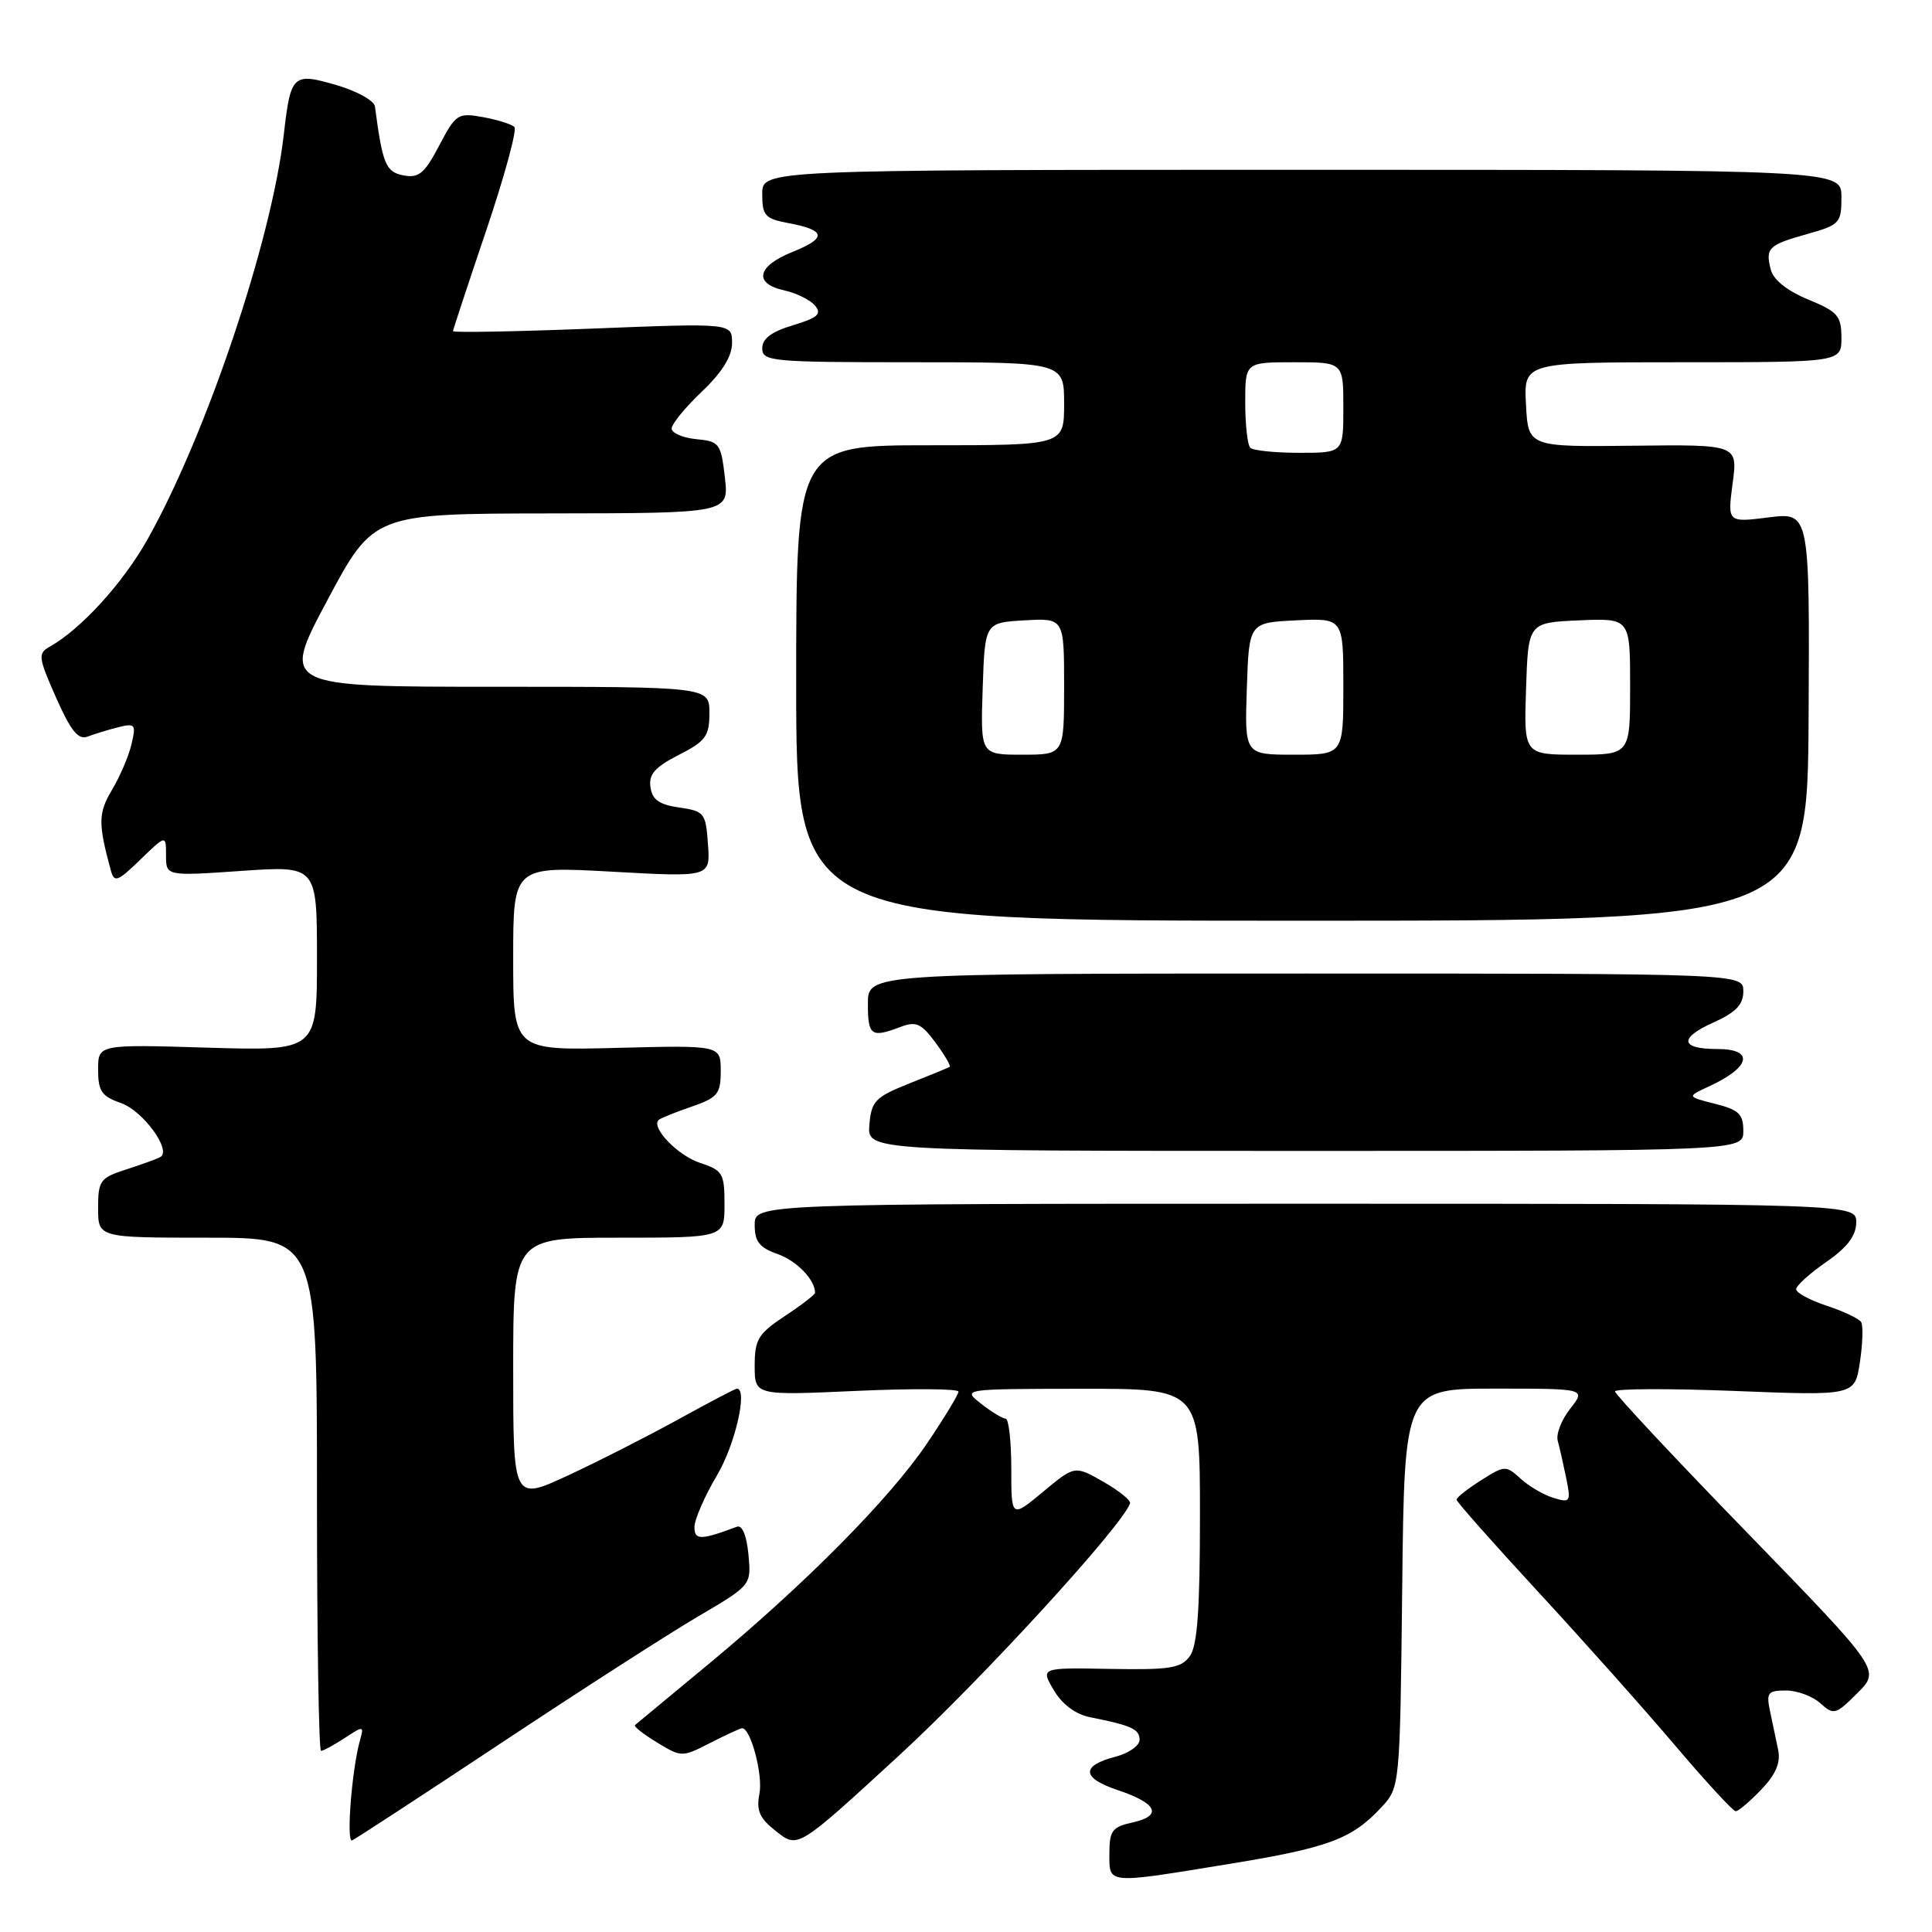 <?xml version="1.0" encoding="UTF-8" standalone="no"?>
<!DOCTYPE svg PUBLIC "-//W3C//DTD SVG 1.1//EN" "http://www.w3.org/Graphics/SVG/1.1/DTD/svg11.dtd" >
<svg xmlns="http://www.w3.org/2000/svg" xmlns:xlink="http://www.w3.org/1999/xlink" version="1.1" viewBox="0 0 256 256">
 <g >
 <path fill="currentColor"
d=" M 162.82 246.99 C 176.02 244.84 179.09 243.70 183.00 239.52 C 185.50 236.84 185.50 236.84 185.80 210.42 C 186.09 184.00 186.09 184.00 198.12 184.00 C 210.15 184.00 210.15 184.00 208.06 186.66 C 206.91 188.12 206.16 190.03 206.41 190.91 C 206.65 191.78 207.15 194.01 207.53 195.85 C 208.17 199.01 208.07 199.16 205.85 198.48 C 204.56 198.09 202.59 196.94 201.49 195.93 C 199.53 194.15 199.38 194.16 196.24 196.15 C 194.46 197.27 193.00 198.43 193.00 198.71 C 193.00 198.99 197.84 204.45 203.75 210.86 C 209.67 217.26 217.85 226.44 221.93 231.25 C 226.01 236.06 229.64 240.00 229.99 240.00 C 230.34 240.00 231.86 238.71 233.37 237.14 C 235.30 235.12 235.96 233.57 235.62 231.89 C 235.35 230.58 234.86 228.26 234.54 226.75 C 234.02 224.29 234.24 224.00 236.65 224.00 C 238.13 224.00 240.18 224.76 241.21 225.69 C 242.98 227.29 243.24 227.22 246.13 224.33 C 249.17 221.29 249.17 221.29 231.59 203.17 C 221.91 193.21 214.00 184.75 214.00 184.37 C 214.00 184.00 221.15 183.97 229.89 184.31 C 245.78 184.94 245.78 184.94 246.45 180.47 C 246.82 178.02 246.89 175.63 246.61 175.18 C 246.33 174.73 244.28 173.75 242.05 173.02 C 239.82 172.28 238.00 171.30 238.00 170.83 C 238.00 170.36 239.78 168.75 241.96 167.24 C 244.75 165.31 245.94 163.76 245.96 162.00 C 246.00 159.50 246.00 159.50 173.00 159.50 C 100.00 159.50 100.00 159.50 100.00 162.30 C 100.00 164.52 100.63 165.32 103.02 166.16 C 105.55 167.04 108.00 169.57 108.00 171.30 C 108.00 171.54 106.20 172.93 104.00 174.38 C 100.46 176.73 100.00 177.48 100.00 180.97 C 100.00 184.91 100.00 184.91 113.50 184.30 C 120.92 183.97 127.00 184.01 127.00 184.40 C 127.00 184.79 125.11 187.90 122.81 191.30 C 117.84 198.64 106.63 209.95 93.78 220.59 C 88.68 224.81 84.34 228.41 84.14 228.58 C 83.94 228.75 85.25 229.79 87.05 230.88 C 90.30 232.86 90.36 232.86 94.12 230.94 C 96.21 229.87 98.11 229.00 98.34 229.00 C 99.48 229.00 101.12 235.21 100.63 237.68 C 100.19 239.95 100.64 240.94 102.91 242.71 C 105.73 244.93 105.73 244.93 119.12 232.62 C 130.02 222.60 148.71 202.20 149.74 199.20 C 149.87 198.82 148.28 197.53 146.20 196.34 C 142.41 194.18 142.41 194.18 138.21 197.67 C 134.00 201.17 134.00 201.17 134.00 194.58 C 134.00 190.96 133.66 187.99 133.25 187.98 C 132.84 187.97 131.38 187.08 130.00 186.00 C 127.50 184.04 127.50 184.04 143.25 184.02 C 159.00 184.00 159.00 184.00 159.00 200.81 C 159.00 213.33 158.66 218.09 157.65 219.46 C 156.49 221.05 155.01 221.28 147.09 221.14 C 137.87 220.97 137.87 220.97 139.63 223.95 C 140.75 225.84 142.50 227.15 144.44 227.54 C 149.96 228.64 151.00 229.12 151.00 230.54 C 151.00 231.31 149.57 232.31 147.82 232.77 C 143.19 233.97 143.31 235.60 148.14 237.21 C 153.35 238.95 154.09 240.60 150.05 241.49 C 147.37 242.08 147.00 242.58 147.00 245.58 C 147.00 249.70 146.48 249.66 162.82 246.99 Z  M 66.50 230.90 C 76.95 223.97 88.66 216.44 92.53 214.17 C 99.56 210.04 99.56 210.04 99.17 205.95 C 98.93 203.44 98.34 202.04 97.64 202.30 C 92.84 204.10 92.00 204.10 92.02 202.32 C 92.03 201.32 93.37 198.25 95.00 195.50 C 97.42 191.42 99.12 184.00 97.64 184.00 C 97.44 184.00 93.95 185.83 89.89 188.07 C 85.82 190.31 79.24 193.66 75.25 195.51 C 68.00 198.87 68.00 198.87 68.00 181.43 C 68.00 164.00 68.00 164.00 82.00 164.00 C 96.00 164.00 96.00 164.00 96.00 159.58 C 96.00 155.47 95.77 155.08 92.74 154.08 C 89.82 153.12 86.25 149.42 87.26 148.41 C 87.47 148.19 89.42 147.40 91.58 146.66 C 95.11 145.44 95.50 144.96 95.50 141.90 C 95.50 138.50 95.50 138.50 81.75 138.85 C 68.00 139.20 68.00 139.20 68.00 126.99 C 68.00 114.78 68.00 114.78 81.06 115.50 C 94.13 116.23 94.13 116.23 93.81 111.87 C 93.52 107.72 93.33 107.48 90.00 107.00 C 87.35 106.62 86.42 105.97 86.19 104.30 C 85.94 102.60 86.79 101.64 89.94 100.03 C 93.51 98.21 94.00 97.54 94.00 94.48 C 94.00 91.00 94.00 91.00 65.63 91.00 C 37.26 91.00 37.26 91.00 43.38 79.53 C 49.50 68.06 49.50 68.06 73.05 68.03 C 96.59 68.00 96.59 68.00 96.05 63.25 C 95.53 58.75 95.33 58.48 92.25 58.19 C 90.46 58.01 89.00 57.38 89.00 56.78 C 89.00 56.18 90.80 53.98 93.00 51.89 C 95.69 49.33 97.00 47.22 97.00 45.45 C 97.00 42.81 97.00 42.81 78.50 43.54 C 68.33 43.94 60.01 44.09 60.02 43.88 C 60.04 43.67 62.02 37.65 64.44 30.50 C 66.85 23.35 68.53 17.20 68.16 16.83 C 67.80 16.46 65.92 15.87 64.00 15.52 C 60.66 14.92 60.40 15.09 58.19 19.30 C 56.25 22.99 55.49 23.63 53.46 23.24 C 51.12 22.79 50.69 21.76 49.68 14.10 C 49.58 13.34 47.30 12.07 44.60 11.28 C 38.79 9.59 38.52 9.84 37.60 17.86 C 35.98 31.90 27.39 57.45 19.61 71.36 C 16.35 77.20 10.74 83.37 6.57 85.70 C 5.01 86.58 5.07 87.11 7.43 92.44 C 9.37 96.82 10.37 98.07 11.59 97.61 C 12.47 97.27 14.29 96.71 15.64 96.37 C 17.92 95.80 18.05 95.96 17.42 98.63 C 17.05 100.21 15.88 102.93 14.83 104.68 C 13.01 107.72 12.99 109.12 14.69 115.35 C 15.14 116.99 15.59 116.82 18.60 113.90 C 22.00 110.61 22.00 110.61 22.00 113.35 C 22.00 116.09 22.00 116.09 32.00 115.40 C 42.00 114.71 42.00 114.71 42.00 126.98 C 42.00 139.25 42.00 139.25 27.50 138.82 C 13.00 138.38 13.00 138.38 13.00 141.74 C 13.00 144.59 13.47 145.27 16.03 146.16 C 18.95 147.18 22.78 152.44 21.25 153.31 C 20.84 153.55 18.81 154.28 16.75 154.95 C 13.26 156.07 13.00 156.43 13.00 160.08 C 13.00 164.00 13.00 164.00 27.50 164.00 C 42.00 164.00 42.00 164.00 42.00 198.00 C 42.00 216.70 42.24 232.00 42.54 232.00 C 42.83 232.00 44.24 231.23 45.67 230.30 C 48.17 228.66 48.24 228.67 47.71 230.55 C 46.62 234.43 45.85 244.22 46.66 243.86 C 47.12 243.66 56.05 237.83 66.50 230.90 Z  M 231.00 149.85 C 231.00 147.62 230.40 147.05 227.25 146.26 C 223.50 145.31 223.50 145.31 226.50 143.93 C 231.98 141.40 232.49 139.00 227.56 139.00 C 222.64 139.00 222.42 137.56 227.03 135.49 C 230.02 134.14 231.00 133.12 231.00 131.35 C 231.00 129.00 231.00 129.00 173.00 129.00 C 115.00 129.00 115.00 129.00 115.00 133.00 C 115.00 137.24 115.43 137.55 119.30 136.08 C 121.38 135.29 122.06 135.59 123.96 138.15 C 125.18 139.81 126.02 141.25 125.84 141.37 C 125.65 141.48 123.25 142.47 120.50 143.56 C 115.97 145.37 115.47 145.88 115.20 149.03 C 114.91 152.50 114.91 152.50 172.95 152.50 C 231.00 152.50 231.00 152.50 231.00 149.85 Z  M 239.65 94.94 C 239.79 67.88 239.79 67.88 234.35 68.56 C 228.90 69.24 228.90 69.24 229.58 64.07 C 230.27 58.90 230.27 58.90 216.39 59.06 C 202.50 59.22 202.50 59.22 202.20 53.61 C 201.90 48.00 201.90 48.00 222.95 48.00 C 244.00 48.00 244.00 48.00 244.00 44.75 C 243.99 41.85 243.52 41.30 239.60 39.69 C 236.87 38.57 234.99 37.08 234.65 35.77 C 233.89 32.86 234.30 32.46 239.47 31.01 C 243.78 29.80 244.00 29.56 244.00 26.12 C 244.00 22.50 244.00 22.50 172.50 22.50 C 101.00 22.50 101.00 22.50 101.00 25.70 C 101.00 28.58 101.36 28.98 104.51 29.57 C 109.47 30.50 109.60 31.54 104.99 33.39 C 100.29 35.27 99.81 37.58 103.93 38.48 C 105.54 38.84 107.38 39.75 108.00 40.50 C 108.92 41.61 108.35 42.11 105.07 43.10 C 102.22 43.95 101.00 44.87 101.00 46.16 C 101.00 47.89 102.24 48.00 121.00 48.00 C 141.00 48.00 141.00 48.00 141.00 53.50 C 141.00 59.00 141.00 59.00 123.25 59.00 C 105.50 59.00 105.50 59.00 105.50 90.50 C 105.50 122.00 105.50 122.00 172.50 122.00 C 239.50 122.00 239.50 122.00 239.65 94.94 Z  M 130.21 91.25 C 130.50 82.50 130.50 82.50 135.75 82.20 C 141.00 81.90 141.00 81.90 141.00 90.95 C 141.00 100.00 141.00 100.00 135.46 100.00 C 129.92 100.00 129.92 100.00 130.21 91.25 Z  M 165.21 91.25 C 165.50 82.50 165.50 82.50 171.75 82.20 C 178.00 81.90 178.00 81.90 178.00 90.95 C 178.00 100.00 178.00 100.00 171.46 100.00 C 164.92 100.00 164.92 100.00 165.21 91.25 Z  M 202.21 91.25 C 202.50 82.50 202.50 82.50 209.25 82.20 C 216.00 81.91 216.00 81.91 216.00 90.95 C 216.00 100.00 216.00 100.00 208.96 100.00 C 201.92 100.00 201.92 100.00 202.21 91.25 Z  M 165.67 59.33 C 165.30 58.97 165.00 56.27 165.00 53.33 C 165.00 48.00 165.00 48.00 171.50 48.00 C 178.00 48.00 178.00 48.00 178.00 54.00 C 178.00 60.00 178.00 60.00 172.17 60.00 C 168.96 60.00 166.03 59.70 165.67 59.33 Z "/>
</g>
</svg>